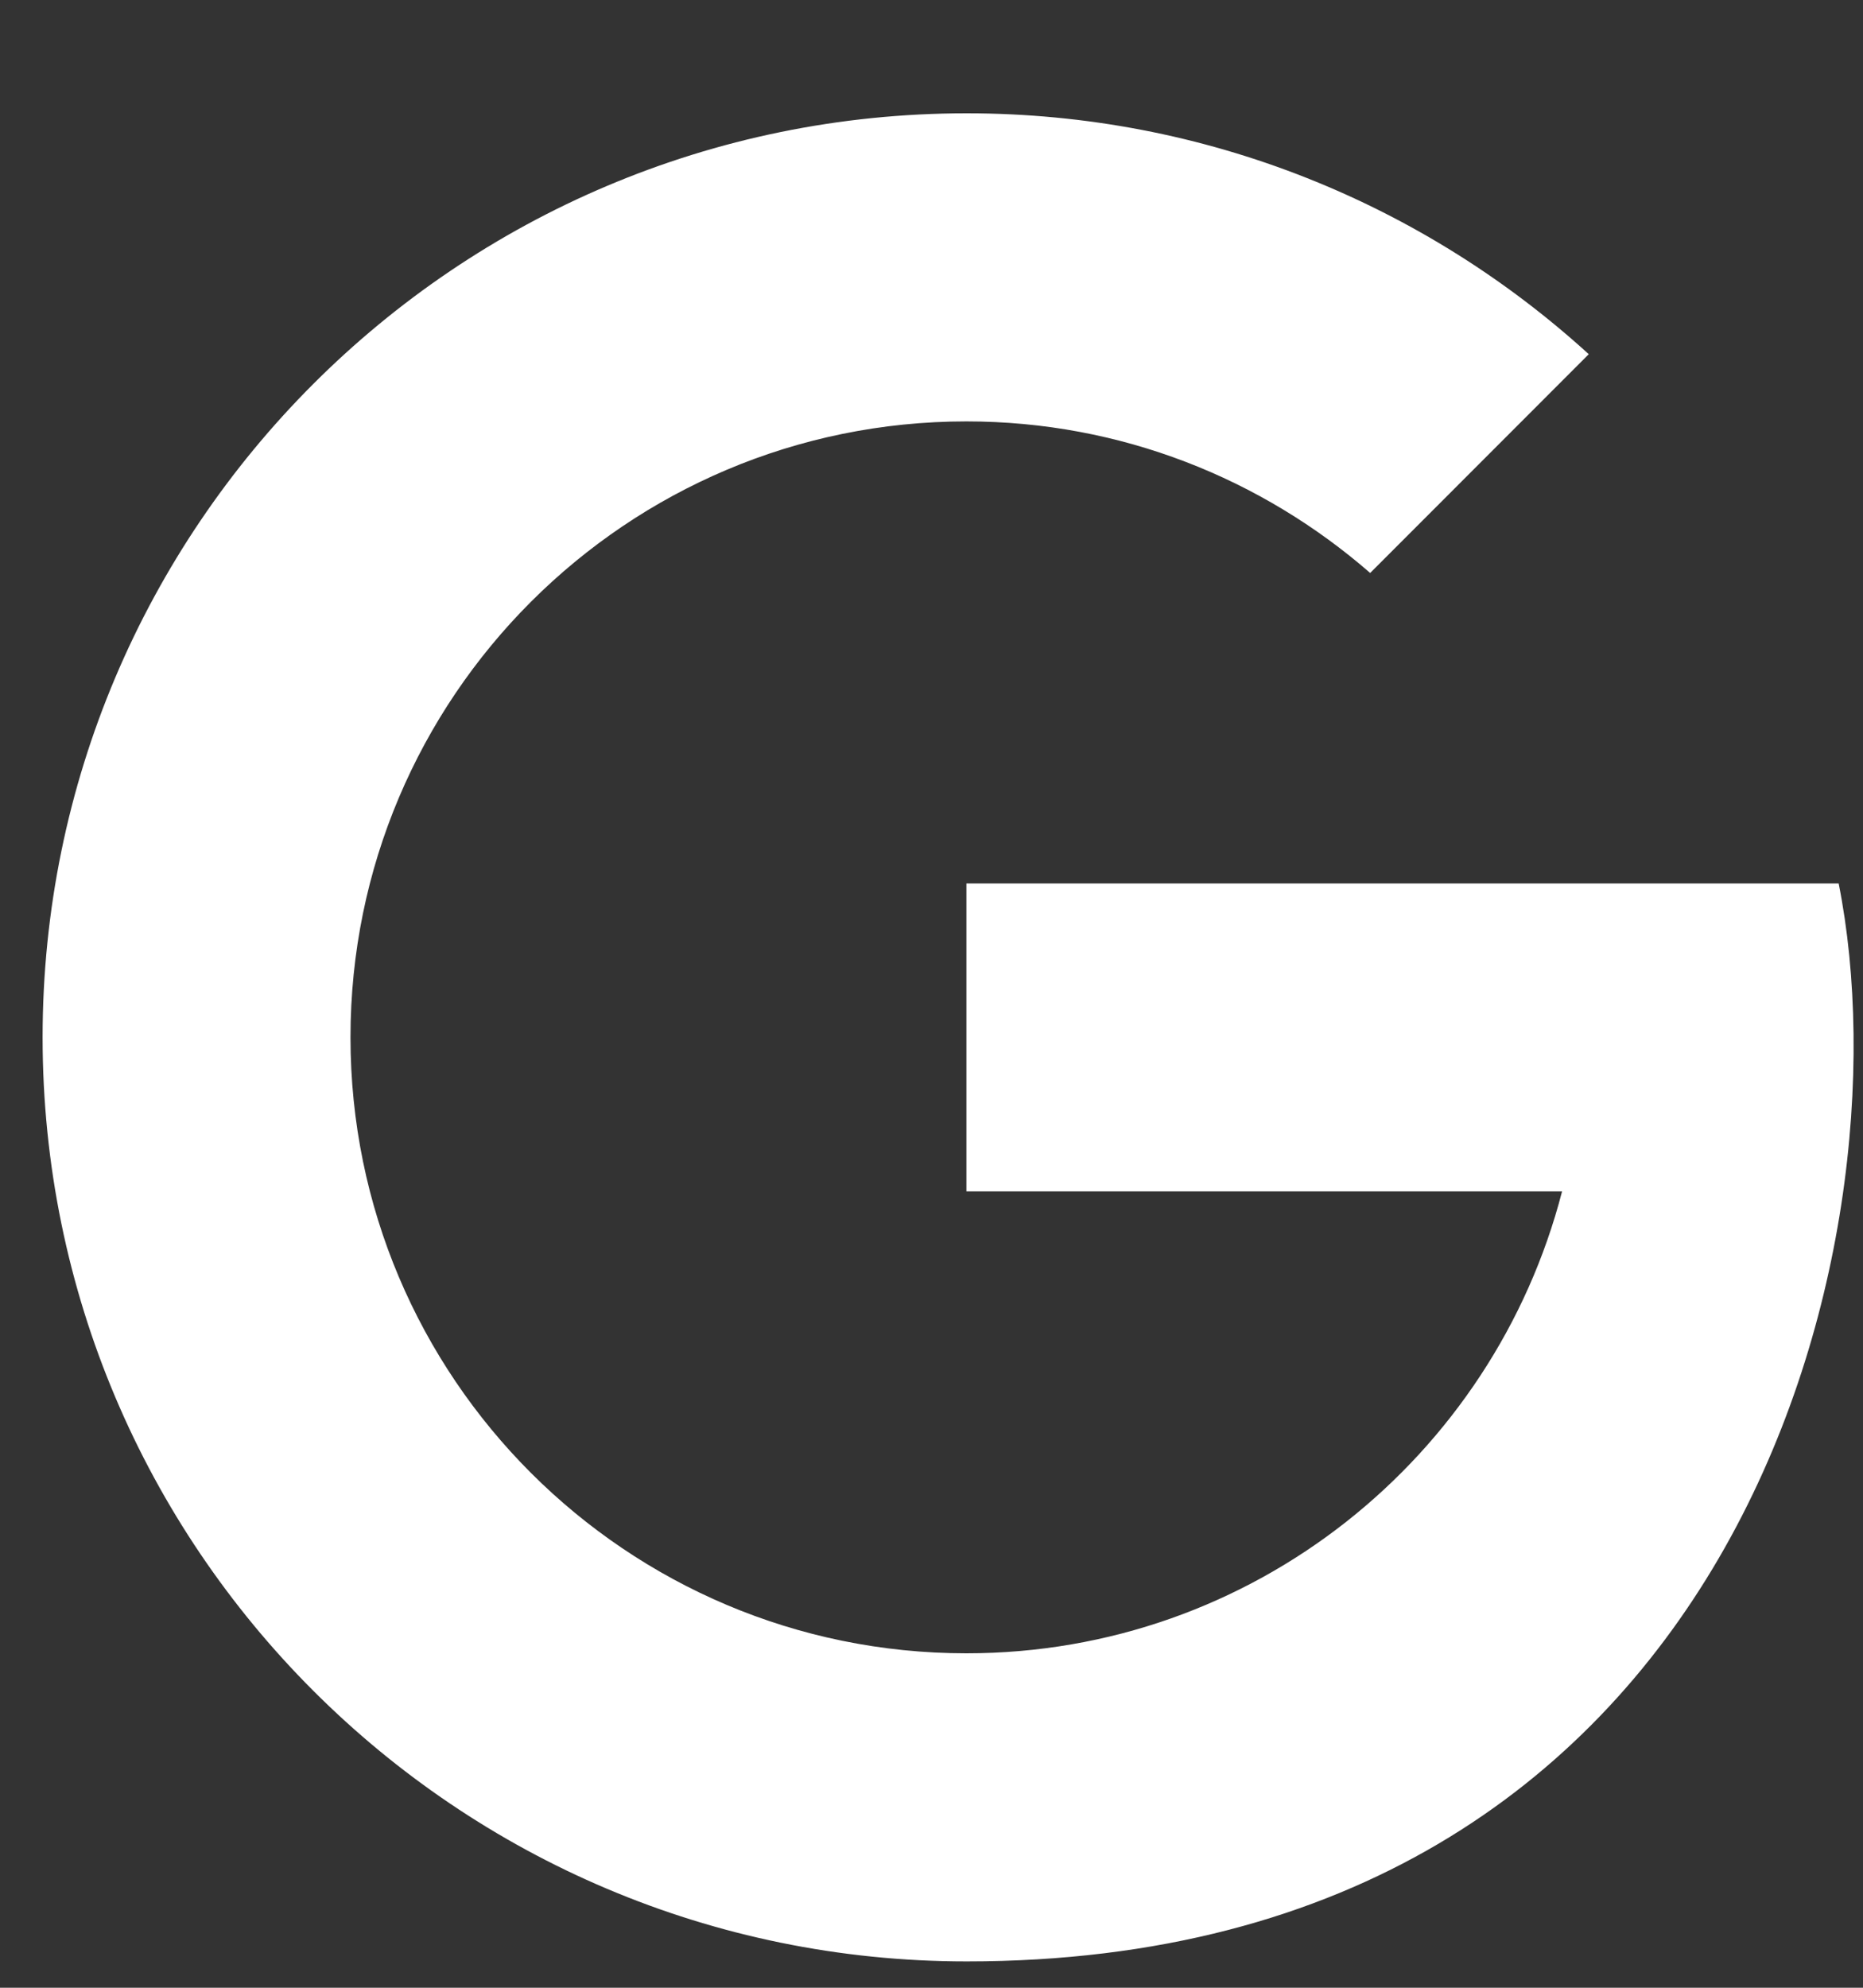 <svg width="15" height="16" viewBox="0 0 15 16" fill="none" xmlns="http://www.w3.org/2000/svg">
<rect x="0" y="0" width="15" height="16" fill="#333333" stroke="none"/>
<path d="M7.783 0.912C3.674 0.912 0.343 4.243 0.343 8.35C0.343 12.457 3.674 15.788 7.783 15.788C13.987 15.788 15.386 10.028 14.804 7.111H13.121H12.574H7.781V9.59H12.577C12.025 11.727 10.09 13.308 7.781 13.308C5.043 13.308 2.822 11.088 2.822 8.35C2.822 5.612 5.043 3.392 7.781 3.392C9.026 3.392 10.161 3.854 11.032 4.612L12.792 2.851C11.47 1.647 9.712 0.912 7.783 0.912Z" fill="white"/>
</svg>
